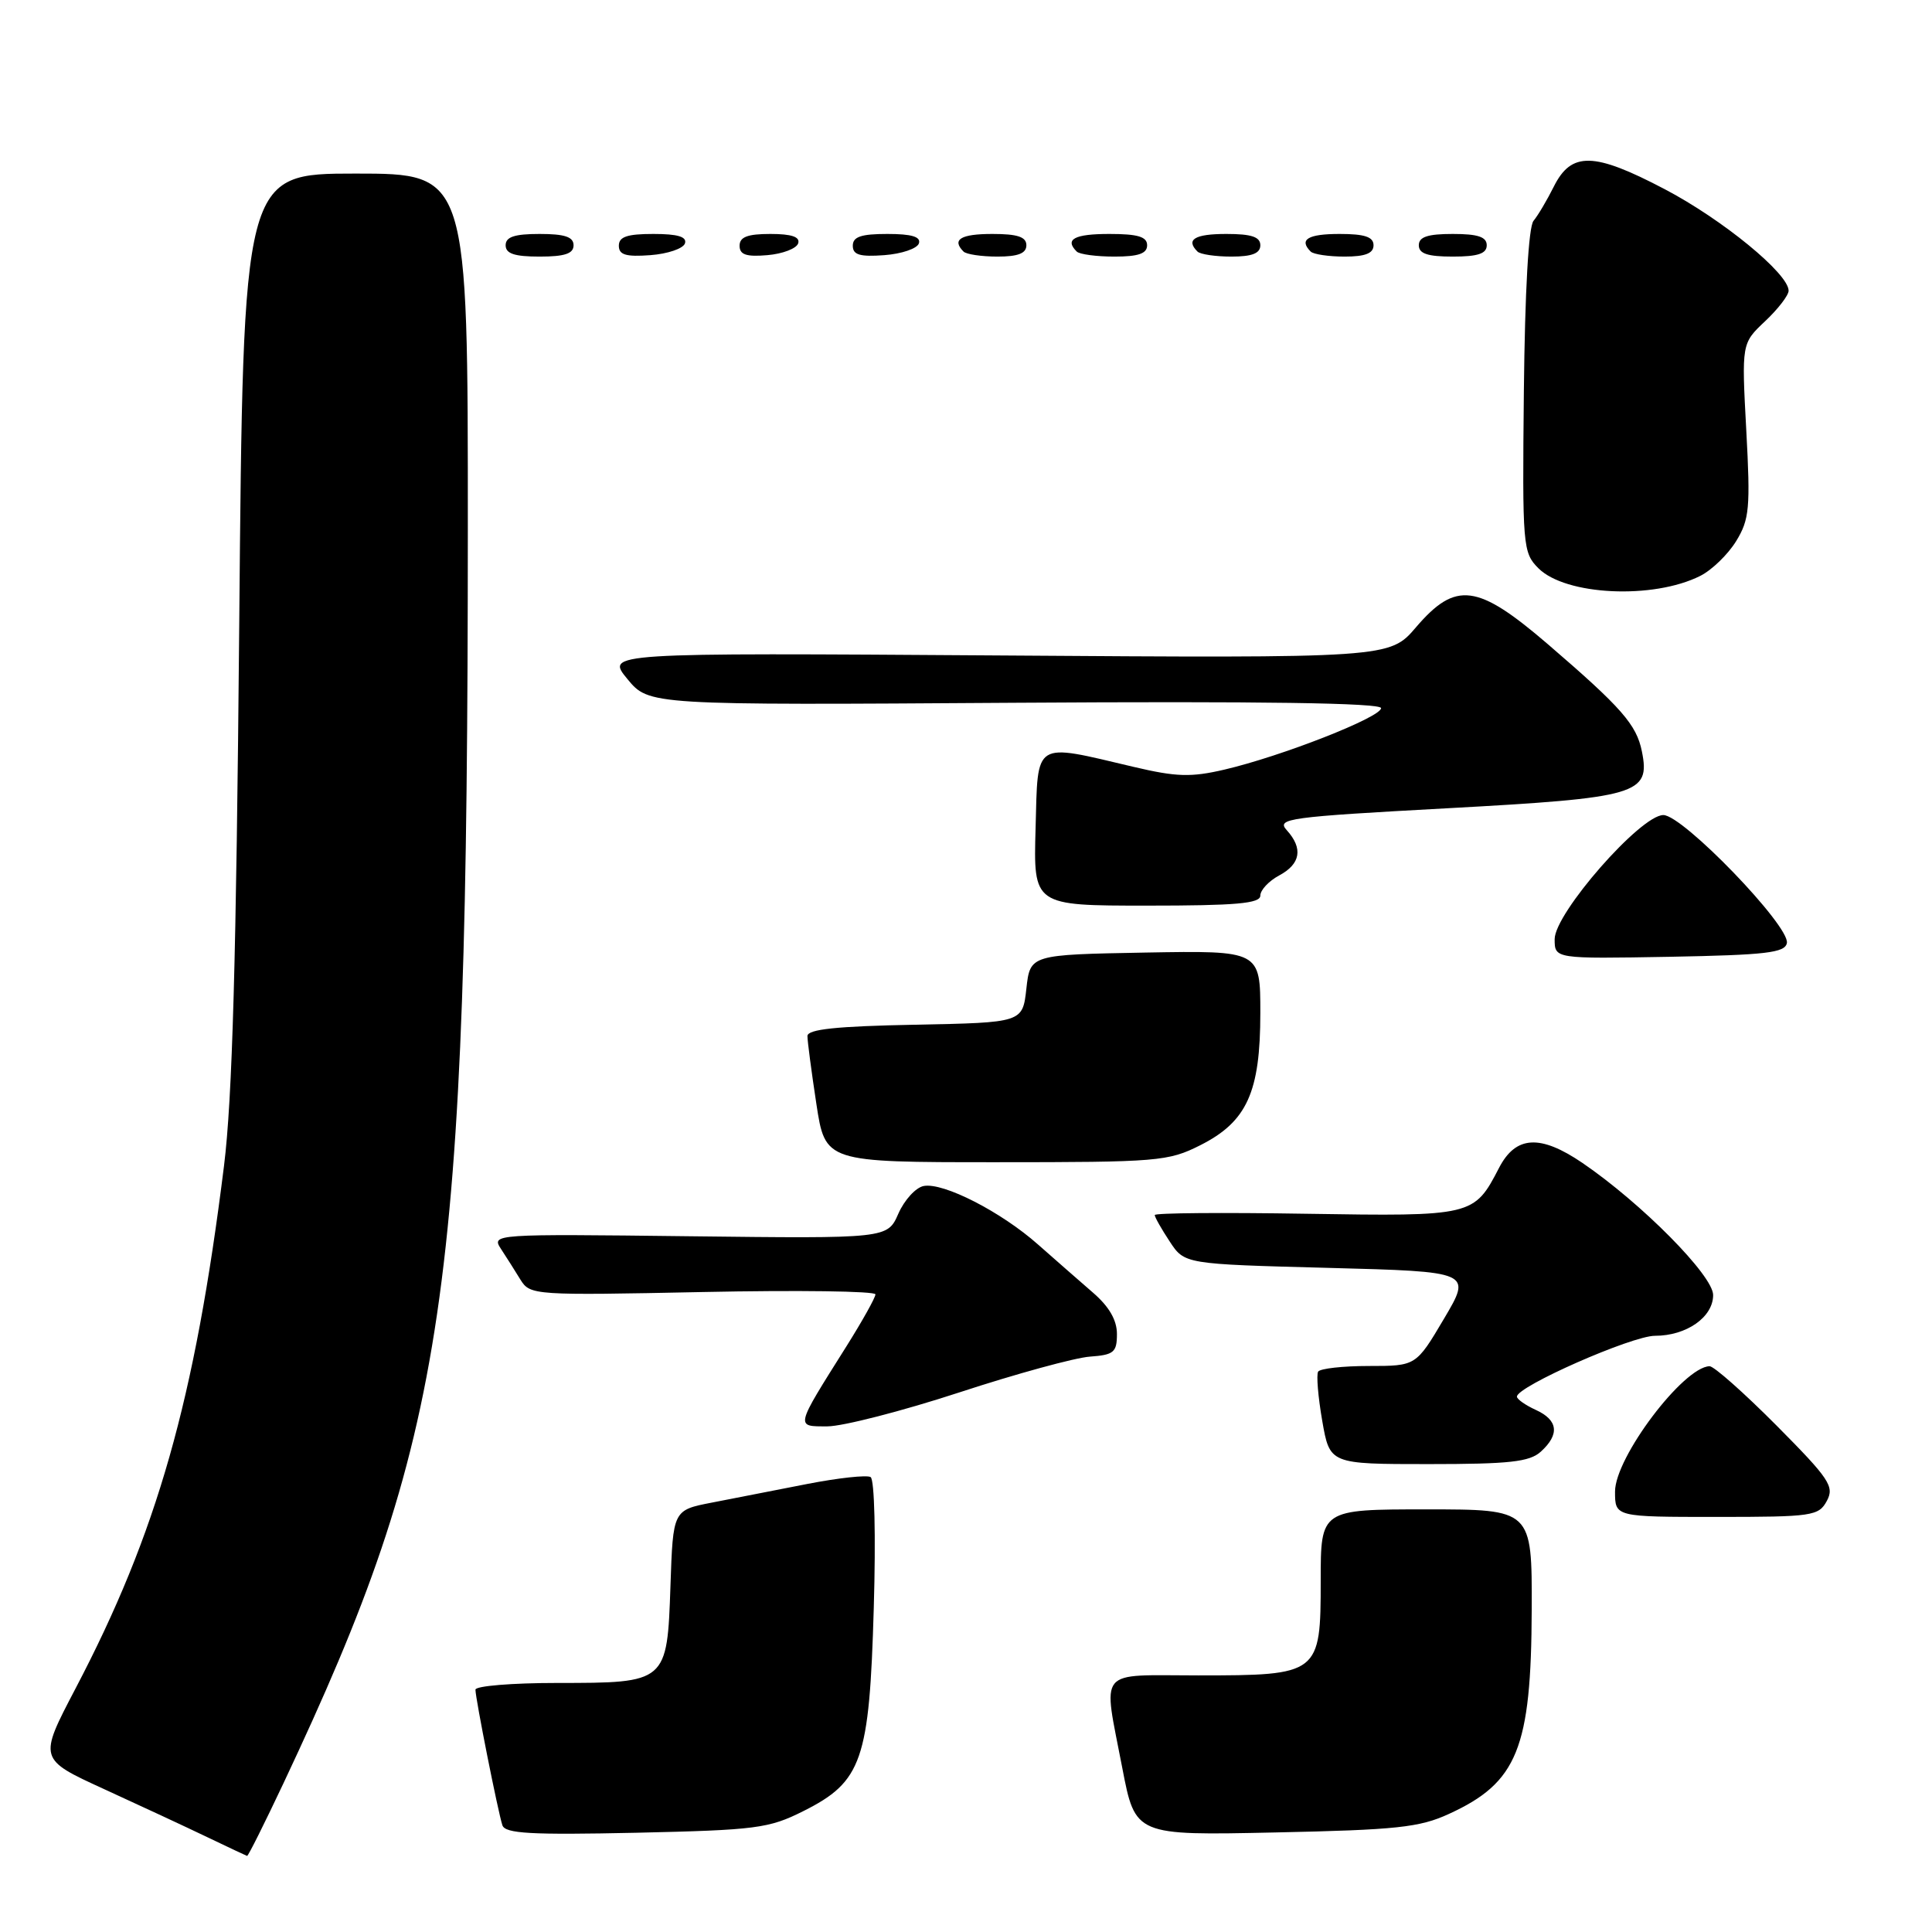<?xml version="1.0" encoding="UTF-8" standalone="no"?>
<!DOCTYPE svg PUBLIC "-//W3C//DTD SVG 1.1//EN" "http://www.w3.org/Graphics/SVG/1.1/DTD/svg11.dtd" >
<svg xmlns="http://www.w3.org/2000/svg" xmlns:xlink="http://www.w3.org/1999/xlink" version="1.1" viewBox="0 0 256 256">
 <g >
 <path fill="currentColor"
d=" M 37.58 236.25 C 59.28 190.19 61.96 171.96 61.99 70.25 C 62.00 23.00 62.00 23.00 47.11 23.00 C 32.22 23.00 32.22 23.00 31.70 82.75 C 31.31 127.04 30.79 145.60 29.68 154.50 C 25.81 185.57 20.82 203.13 9.98 223.79 C 5.11 233.09 5.11 233.09 13.80 237.07 C 18.59 239.26 24.75 242.13 27.50 243.45 C 30.25 244.77 32.61 245.88 32.74 245.92 C 32.88 245.96 35.05 241.61 37.58 236.25 Z  M 106.45 239.98 C 114.23 236.08 115.20 233.27 115.78 213.04 C 116.06 203.54 115.88 196.04 115.36 195.72 C 114.87 195.42 111.09 195.83 106.98 196.63 C 102.87 197.44 97.18 198.55 94.34 199.10 C 89.18 200.10 89.18 200.10 88.84 210.13 C 88.40 222.98 88.38 223.00 73.81 223.00 C 67.86 223.00 63.00 223.40 63.00 223.89 C 63.00 225.07 65.99 240.11 66.57 241.86 C 66.94 242.96 70.34 243.15 84.26 242.85 C 100.21 242.49 101.87 242.28 106.45 239.98 Z  M 192.00 240.35 C 201.07 236.20 202.90 231.67 202.96 213.25 C 203.00 200.00 203.00 200.00 189.00 200.00 C 175.00 200.00 175.00 200.00 175.00 209.44 C 175.00 221.86 174.82 222.00 158.78 222.00 C 145.17 222.00 146.14 220.82 148.71 234.27 C 150.43 243.21 150.43 243.21 168.96 242.81 C 185.05 242.47 188.10 242.15 192.00 240.35 Z  M 242.07 198.87 C 243.09 196.97 242.41 195.95 235.38 188.87 C 231.07 184.54 227.09 181.01 226.52 181.03 C 223.03 181.15 214.00 193.12 214.00 197.64 C 214.00 201.00 214.00 201.00 227.46 201.00 C 240.17 201.00 240.99 200.88 242.07 198.87 Z  M 204.17 192.35 C 206.69 190.06 206.46 188.17 203.50 186.82 C 202.12 186.19 201.00 185.40 201.00 185.06 C 201.00 183.71 216.23 177.00 219.29 177.00 C 223.47 177.00 227.00 174.53 227.00 171.60 C 227.00 169.02 217.54 159.46 209.69 154.10 C 204.08 150.28 200.84 150.47 198.62 154.77 C 195.32 161.14 195.15 161.18 173.09 160.83 C 162.04 160.65 153.00 160.72 153.01 161.00 C 153.01 161.28 153.90 162.85 154.99 164.50 C 156.96 167.50 156.96 167.50 176.00 168.00 C 195.03 168.50 195.03 168.50 191.33 174.75 C 187.63 181.00 187.63 181.00 181.38 181.00 C 177.93 181.00 174.91 181.34 174.66 181.75 C 174.41 182.16 174.65 185.09 175.20 188.25 C 176.20 194.00 176.20 194.00 189.27 194.00 C 200.03 194.00 202.67 193.71 204.17 192.35 Z  M 127.09 184.51 C 134.65 182.03 142.45 179.90 144.42 179.76 C 147.59 179.53 148.00 179.19 148.00 176.76 C 148.00 174.91 146.95 173.11 144.80 171.26 C 143.05 169.74 139.78 166.88 137.55 164.91 C 132.67 160.58 125.02 156.66 122.40 157.15 C 121.36 157.34 119.84 158.99 119.04 160.81 C 117.59 164.12 117.59 164.12 91.34 163.81 C 65.29 163.50 65.10 163.52 66.39 165.50 C 67.11 166.60 68.28 168.44 68.98 169.59 C 70.25 171.62 70.79 171.66 93.14 171.20 C 105.71 170.94 116.00 171.08 116.00 171.51 C 116.00 171.93 114.27 175.03 112.16 178.39 C 105.30 189.29 105.37 189.00 109.63 189.00 C 111.67 189.00 119.53 186.98 127.09 184.51 Z  M 159.04 151.75 C 165.23 148.63 167.00 144.73 167.00 134.22 C 167.00 125.95 167.00 125.95 151.75 126.22 C 136.50 126.50 136.50 126.50 136.00 131.00 C 135.50 135.50 135.50 135.50 121.25 135.78 C 110.84 135.98 107.00 136.38 106.99 137.28 C 106.99 137.95 107.52 141.99 108.17 146.25 C 109.35 154.00 109.35 154.00 131.96 154.00 C 153.43 154.00 154.80 153.89 159.04 151.75 Z  M 236.77 124.96 C 237.20 122.72 222.99 107.99 220.40 108.00 C 217.38 108.00 206.00 121.00 206.00 124.44 C 206.00 127.05 206.00 127.05 221.24 126.78 C 234.02 126.54 236.52 126.25 236.77 124.96 Z  M 167.00 118.67 C 167.00 117.94 168.12 116.74 169.50 116.00 C 172.34 114.48 172.69 112.42 170.50 110.00 C 169.10 108.46 170.65 108.25 191.75 107.10 C 217.08 105.72 218.70 105.24 217.56 99.57 C 216.85 96.02 214.88 93.77 205.10 85.36 C 195.76 77.34 192.90 76.97 187.64 83.10 C 184.13 87.21 184.13 87.21 132.20 86.85 C 80.27 86.50 80.27 86.50 83.13 89.97 C 85.99 93.44 85.99 93.44 134.50 93.12 C 167.17 92.91 183.00 93.14 183.00 93.83 C 183.00 95.04 169.79 100.22 162.23 101.98 C 157.82 103.01 155.87 102.95 150.23 101.62 C 136.82 98.46 137.54 98.01 137.22 109.75 C 136.93 120.00 136.93 120.00 151.97 120.00 C 163.81 120.00 167.00 119.72 167.00 118.67 Z  M 225.29 76.31 C 226.83 75.54 228.97 73.46 230.05 71.70 C 231.81 68.83 231.95 67.32 231.39 57.00 C 230.77 45.50 230.77 45.50 233.89 42.56 C 235.60 40.95 237.00 39.13 237.00 38.52 C 237.00 36.26 228.24 29.08 220.57 25.06 C 211.18 20.13 208.21 20.07 205.88 24.74 C 204.99 26.52 203.79 28.55 203.20 29.26 C 202.54 30.06 202.06 38.58 201.92 51.84 C 201.71 72.45 201.78 73.22 203.85 75.30 C 207.46 78.90 219.05 79.45 225.29 76.31 Z  M 76.00 32.50 C 76.00 31.39 74.83 31.00 71.50 31.00 C 68.17 31.00 67.00 31.39 67.00 32.50 C 67.00 33.61 68.17 34.00 71.50 34.00 C 74.83 34.00 76.00 33.61 76.00 32.50 Z  M 90.76 32.25 C 91.04 31.37 89.80 31.00 86.58 31.00 C 83.10 31.00 82.00 31.37 82.00 32.56 C 82.00 33.77 82.93 34.05 86.17 33.81 C 88.47 33.64 90.53 32.94 90.76 32.25 Z  M 105.76 32.25 C 106.04 31.39 104.90 31.00 102.08 31.00 C 99.05 31.00 98.00 31.40 98.00 32.56 C 98.00 33.75 98.88 34.05 101.67 33.81 C 103.69 33.64 105.53 32.94 105.76 32.25 Z  M 121.76 32.25 C 122.04 31.37 120.80 31.00 117.58 31.00 C 114.10 31.00 113.00 31.37 113.00 32.56 C 113.00 33.77 113.93 34.05 117.17 33.81 C 119.47 33.64 121.53 32.94 121.76 32.25 Z  M 136.00 32.50 C 136.00 31.39 134.83 31.00 131.50 31.00 C 127.30 31.00 126.08 31.74 127.67 33.33 C 128.03 33.70 130.06 34.00 132.17 34.00 C 134.91 34.00 136.00 33.57 136.00 32.50 Z  M 152.00 32.50 C 152.00 31.37 150.78 31.00 147.00 31.00 C 142.35 31.00 141.04 31.71 142.67 33.33 C 143.03 33.70 145.28 34.00 147.67 34.00 C 150.85 34.00 152.00 33.60 152.00 32.50 Z  M 167.00 32.50 C 167.00 31.39 165.83 31.00 162.50 31.00 C 158.30 31.00 157.08 31.74 158.67 33.33 C 159.03 33.70 161.06 34.00 163.17 34.00 C 165.91 34.00 167.00 33.57 167.00 32.50 Z  M 182.00 32.50 C 182.00 31.39 180.83 31.00 177.50 31.00 C 173.30 31.00 172.08 31.74 173.67 33.33 C 174.03 33.70 176.06 34.00 178.17 34.00 C 180.91 34.00 182.00 33.57 182.00 32.50 Z  M 197.00 32.50 C 197.00 31.39 195.83 31.00 192.50 31.00 C 189.17 31.00 188.00 31.39 188.00 32.50 C 188.00 33.61 189.17 34.00 192.50 34.00 C 195.83 34.00 197.00 33.61 197.00 32.50 Z "/>
</g>
</svg>